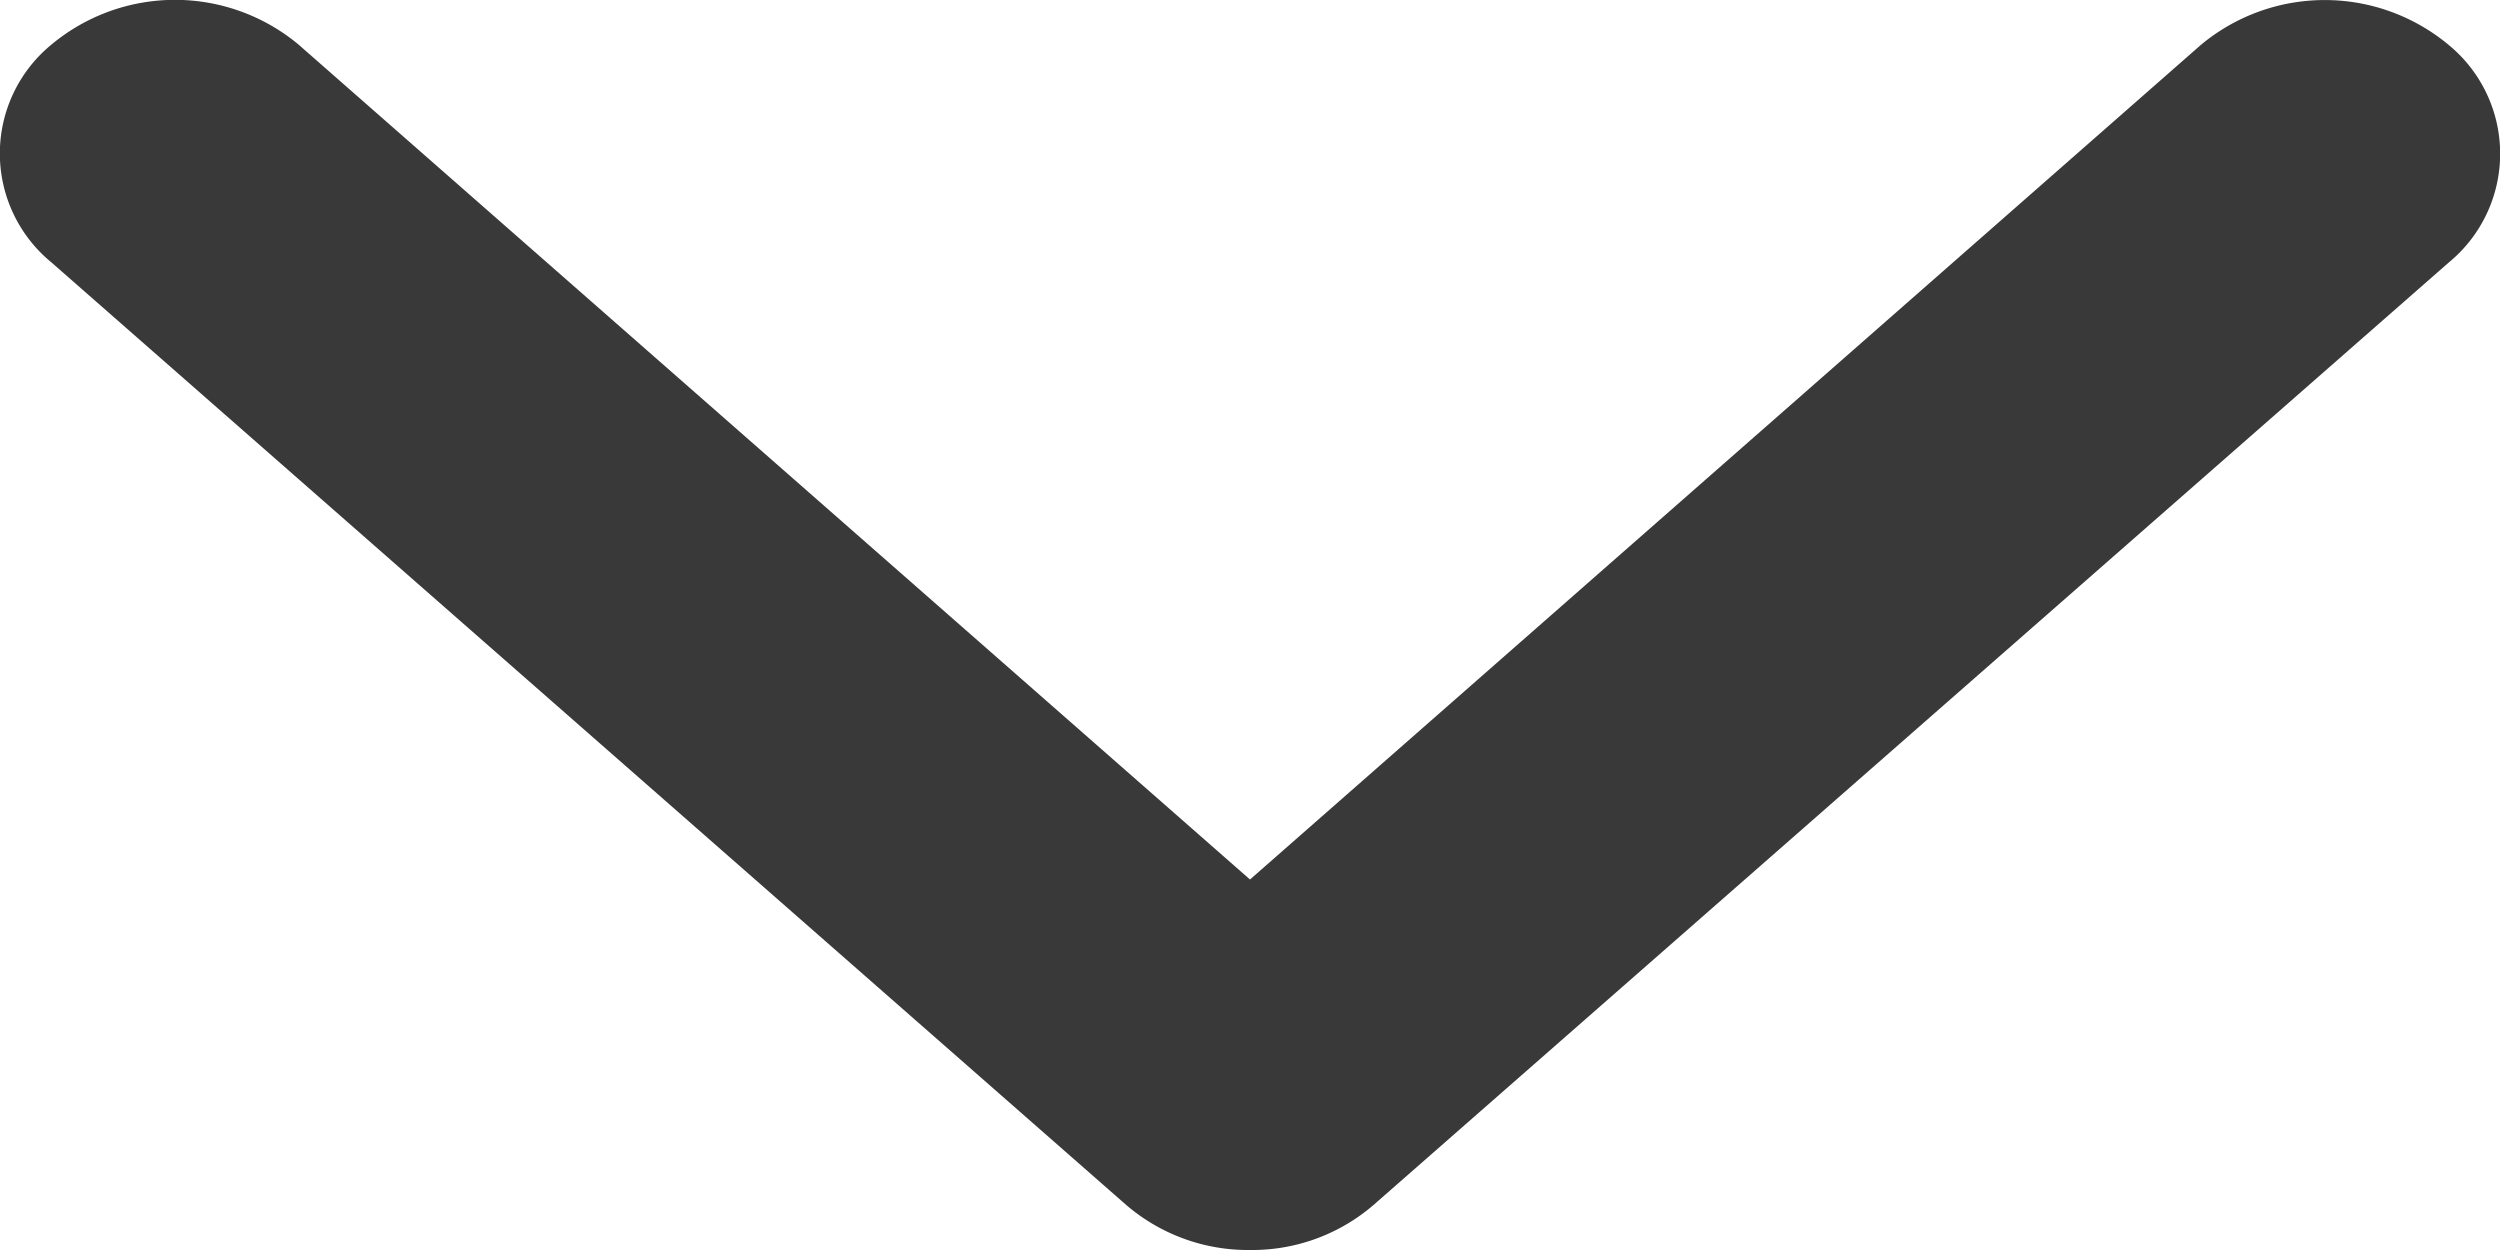<svg xmlns="http://www.w3.org/2000/svg" width="10" height="5" viewBox="0 0 10 5"><g><g><path fill="#393939" d="M5 5a.748.748 0 0 1-.495-.18l-4.3-3.771a.563.563 0 0 1 0-.87.772.772 0 0 1 .99 0L5 3.518 8.803.18a.774.774 0 0 1 .992 0 .563.563 0 0 1 0 .87L5.494 4.82A.744.744 0 0 1 5 5z"/></g></g></svg>